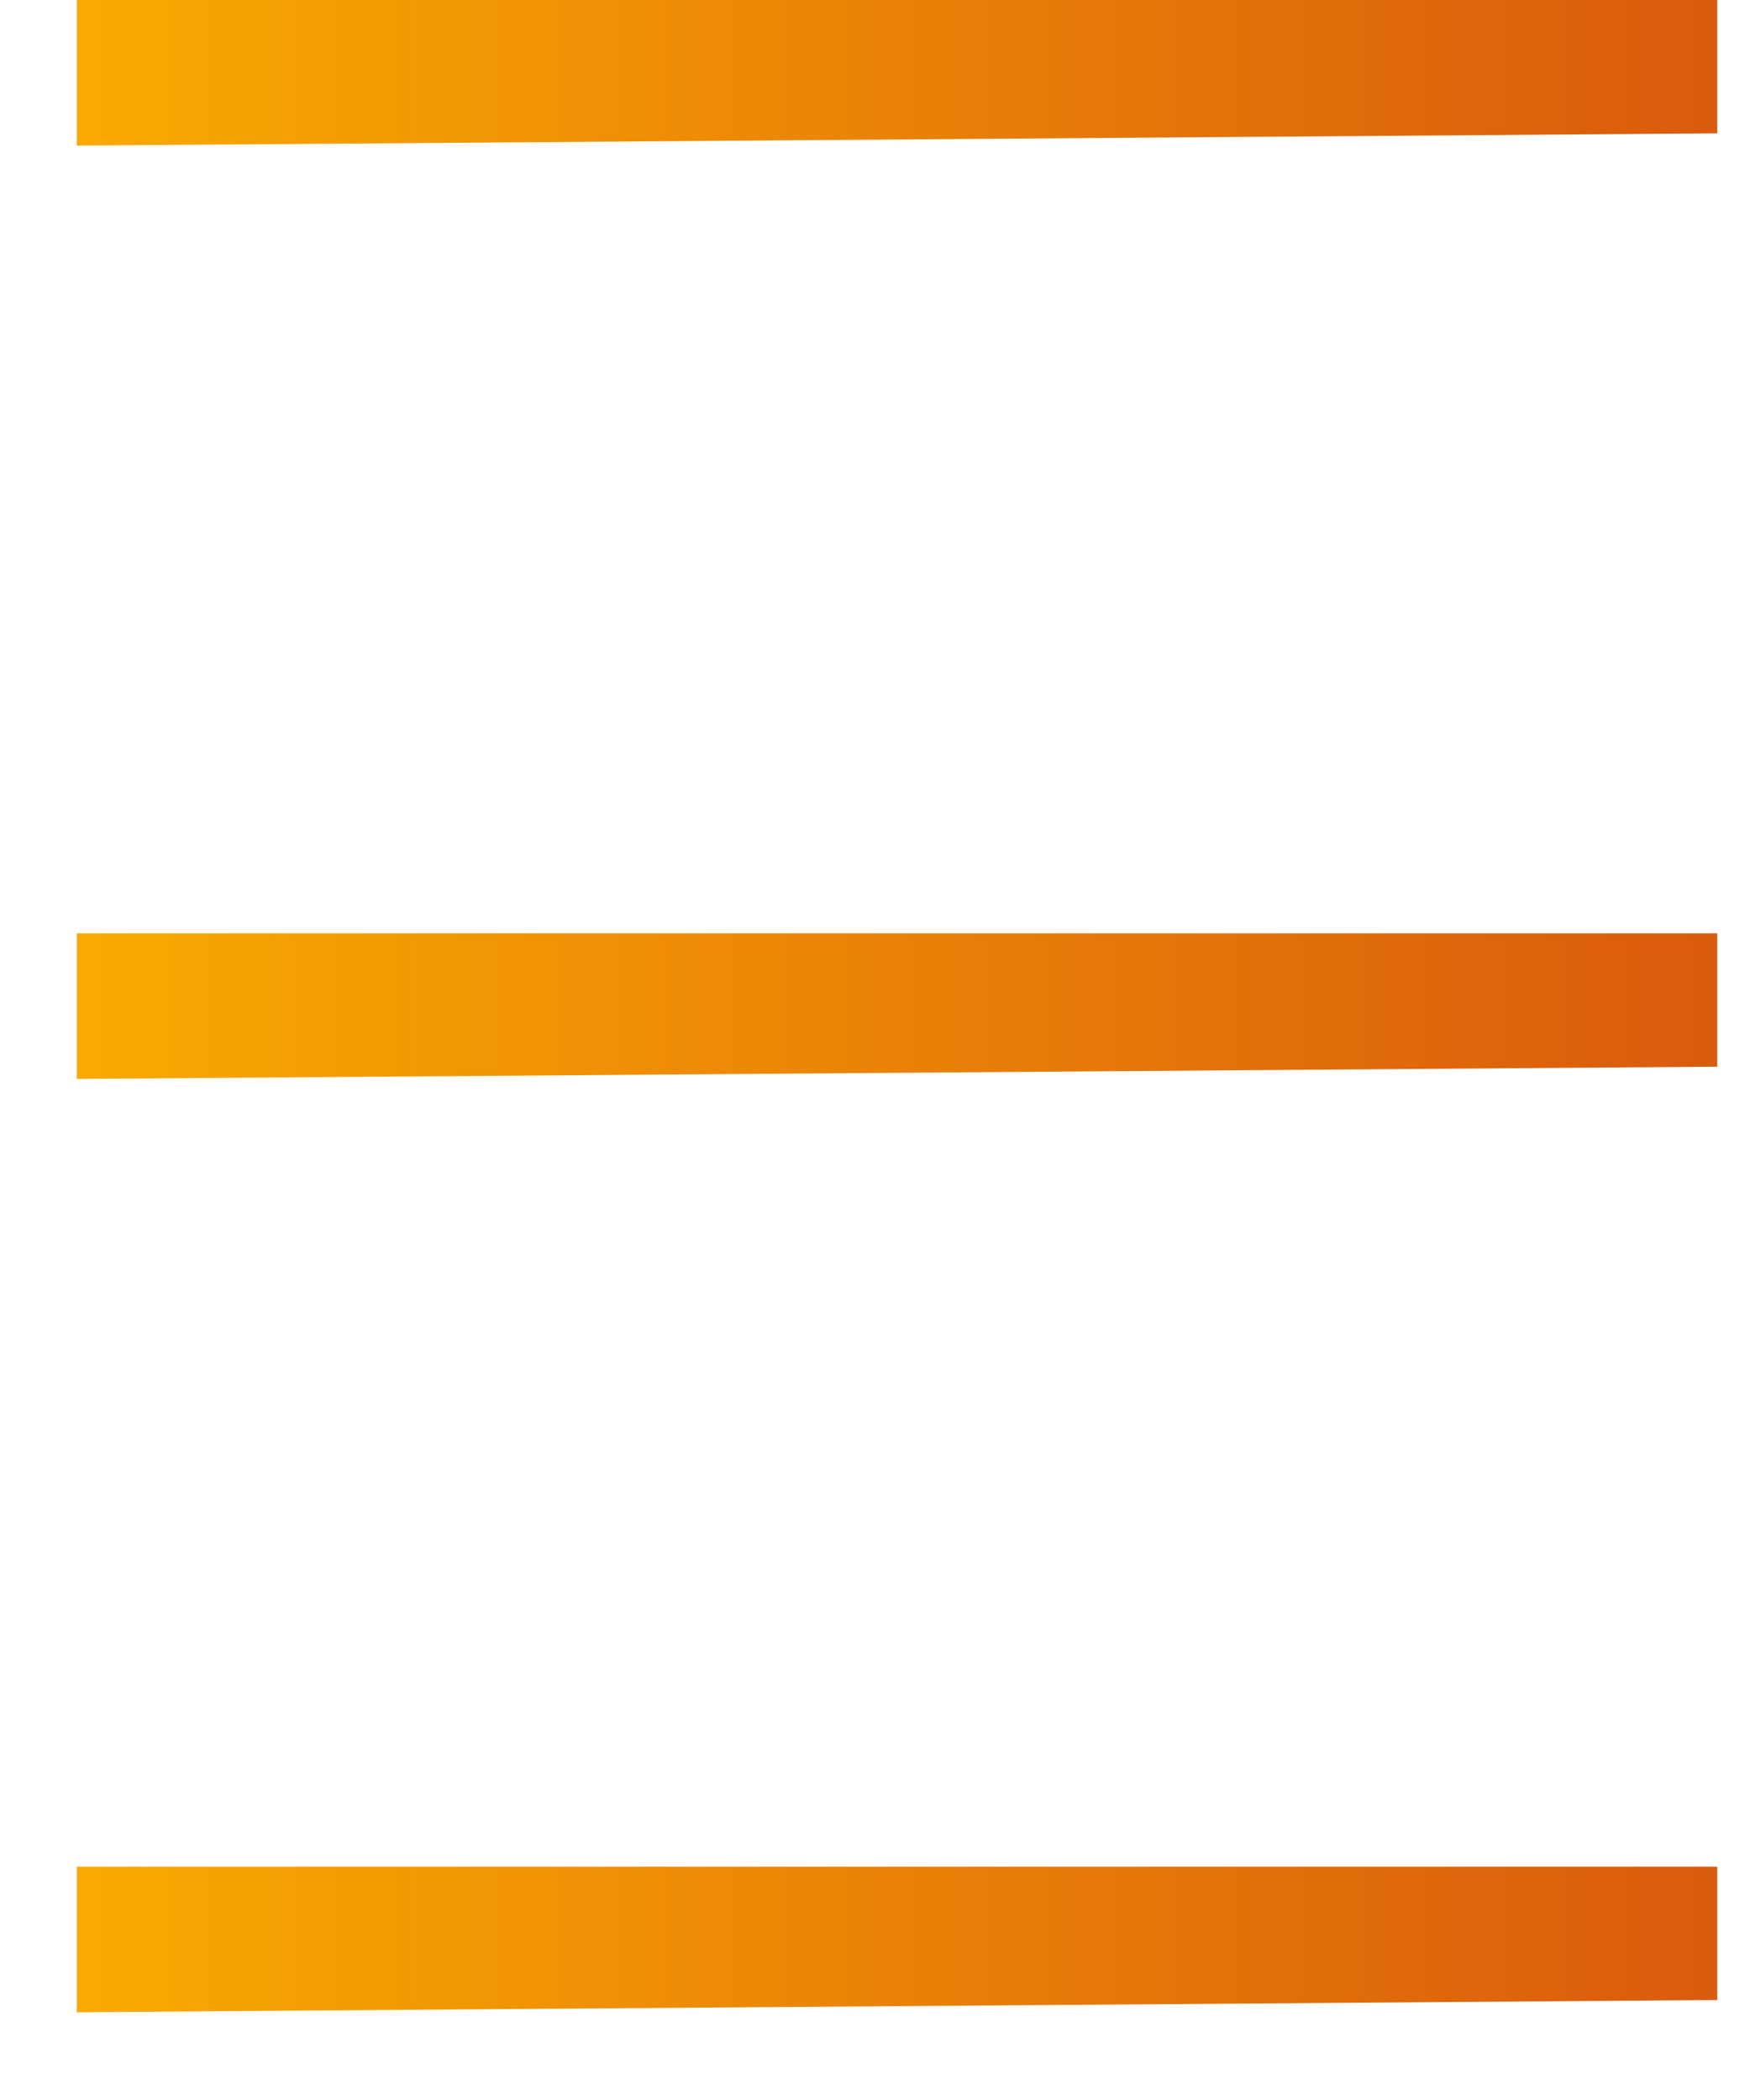<svg width="15" height="18" viewBox="0 0 15 18" fill="none" xmlns="http://www.w3.org/2000/svg">
<path d="M0.658 0V1.248L14.719 1.143V0H0.658Z" fill="url(#paint0_linear_225_232)"/>
<path d="M0.658 8V9.248L14.719 9.143V8H0.658Z" fill="url(#paint1_linear_225_232)"/>
<path d="M0.658 16V17.248L14.719 17.143V16H0.658Z" fill="url(#paint2_linear_225_232)"/>
<defs>
<linearGradient id="paint0_linear_225_232" x1="0.658" y1="0.624" x2="14.719" y2="0.624" gradientUnits="userSpaceOnUse">
<stop stop-color="#F9AA01"/>
<stop offset="0.99" stop-color="#DA5B0D"/>
</linearGradient>
<linearGradient id="paint1_linear_225_232" x1="0.658" y1="8.624" x2="14.719" y2="8.624" gradientUnits="userSpaceOnUse">
<stop stop-color="#F9AA01"/>
<stop offset="0.99" stop-color="#DA5B0D"/>
</linearGradient>
<linearGradient id="paint2_linear_225_232" x1="0.658" y1="16.624" x2="14.719" y2="16.624" gradientUnits="userSpaceOnUse">
<stop stop-color="#F9AA01"/>
<stop offset="0.99" stop-color="#DA5B0D"/>
</linearGradient>
</defs>
</svg>
